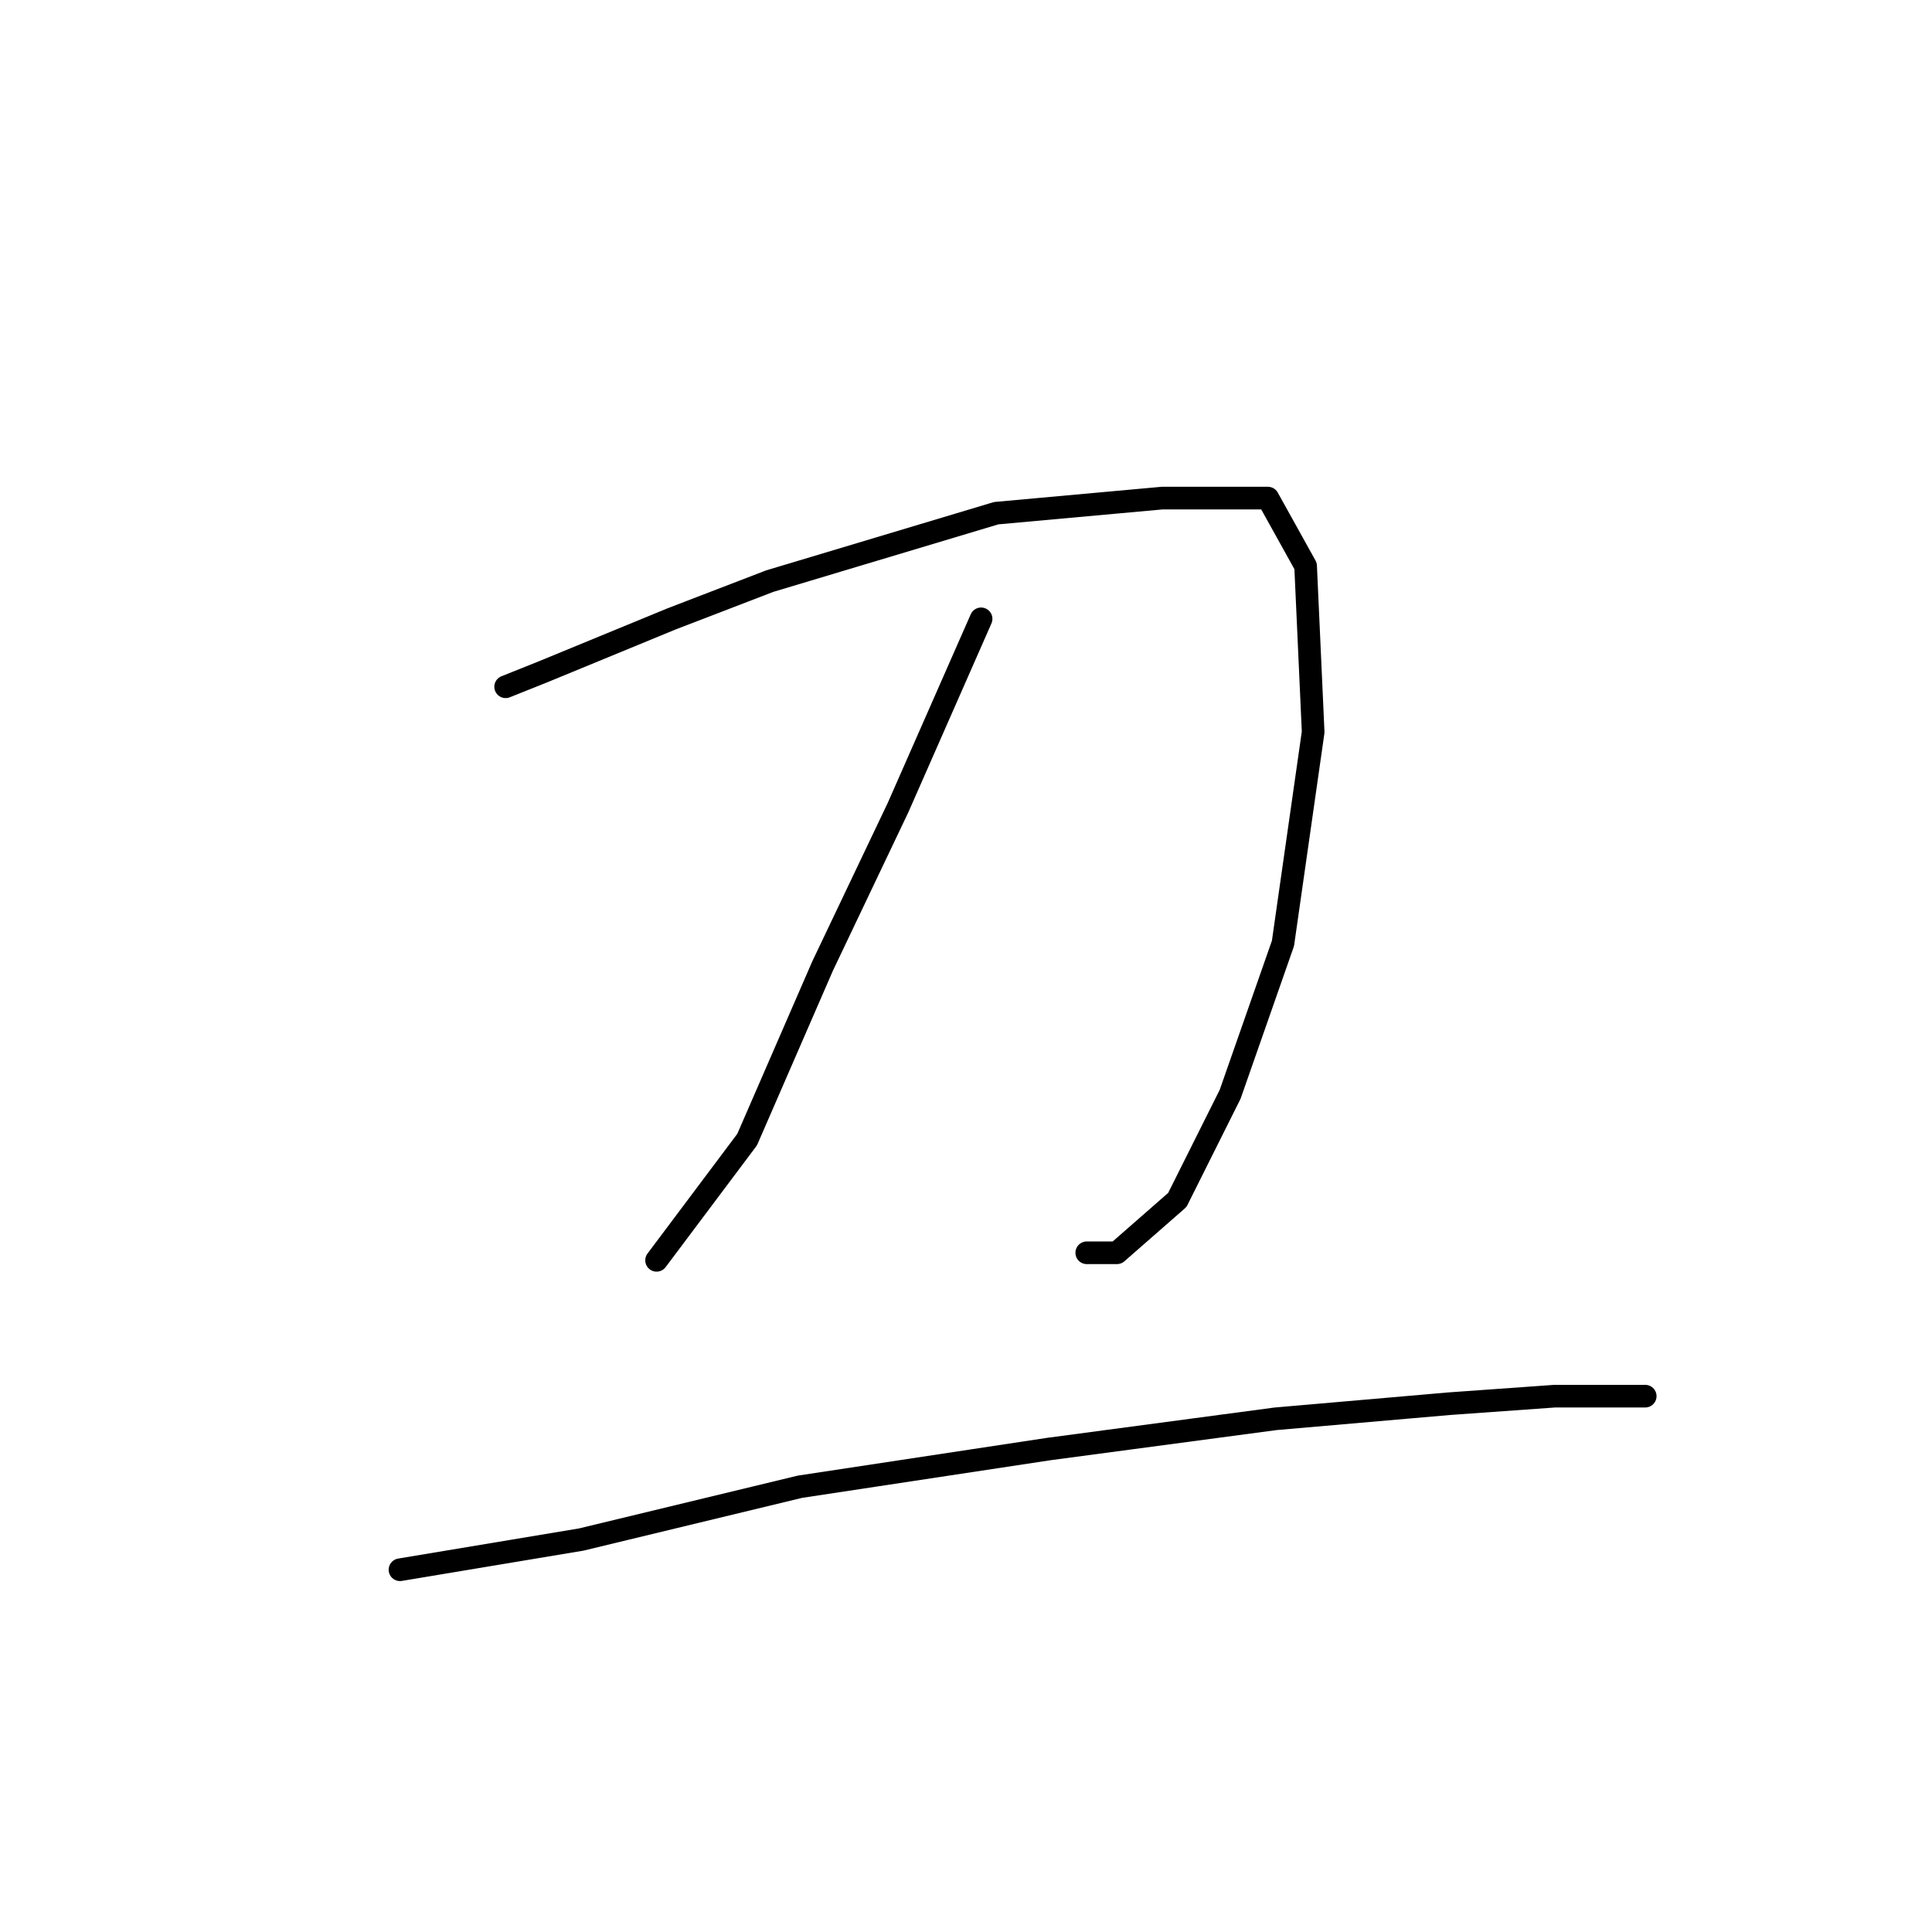 <?xml version="1.0" standalone="no"?>
    <svg width="256" height="256" xmlns="http://www.w3.org/2000/svg" version="1.1">
    <polyline stroke="black" stroke-width="3" stroke-linecap="round" fill="transparent" stroke-linejoin="round" points="67 91 72 89 89 82 102 77 132 68 154 66 168 66 173 75 174 97 170 125 163 145 156 159 148 166 144 166 144 166 " />
        <polyline stroke="black" stroke-width="3" stroke-linecap="round" fill="transparent" stroke-linejoin="round" points="130 82 119 107 109 128 99 151 87 167 87 167 " />
        <polyline stroke="black" stroke-width="3" stroke-linecap="round" fill="transparent" stroke-linejoin="round" points="53 208 77 204 106 197 139 192 169 188 192 186 206 185 215 185 218 185 218 185 " />
        </svg>